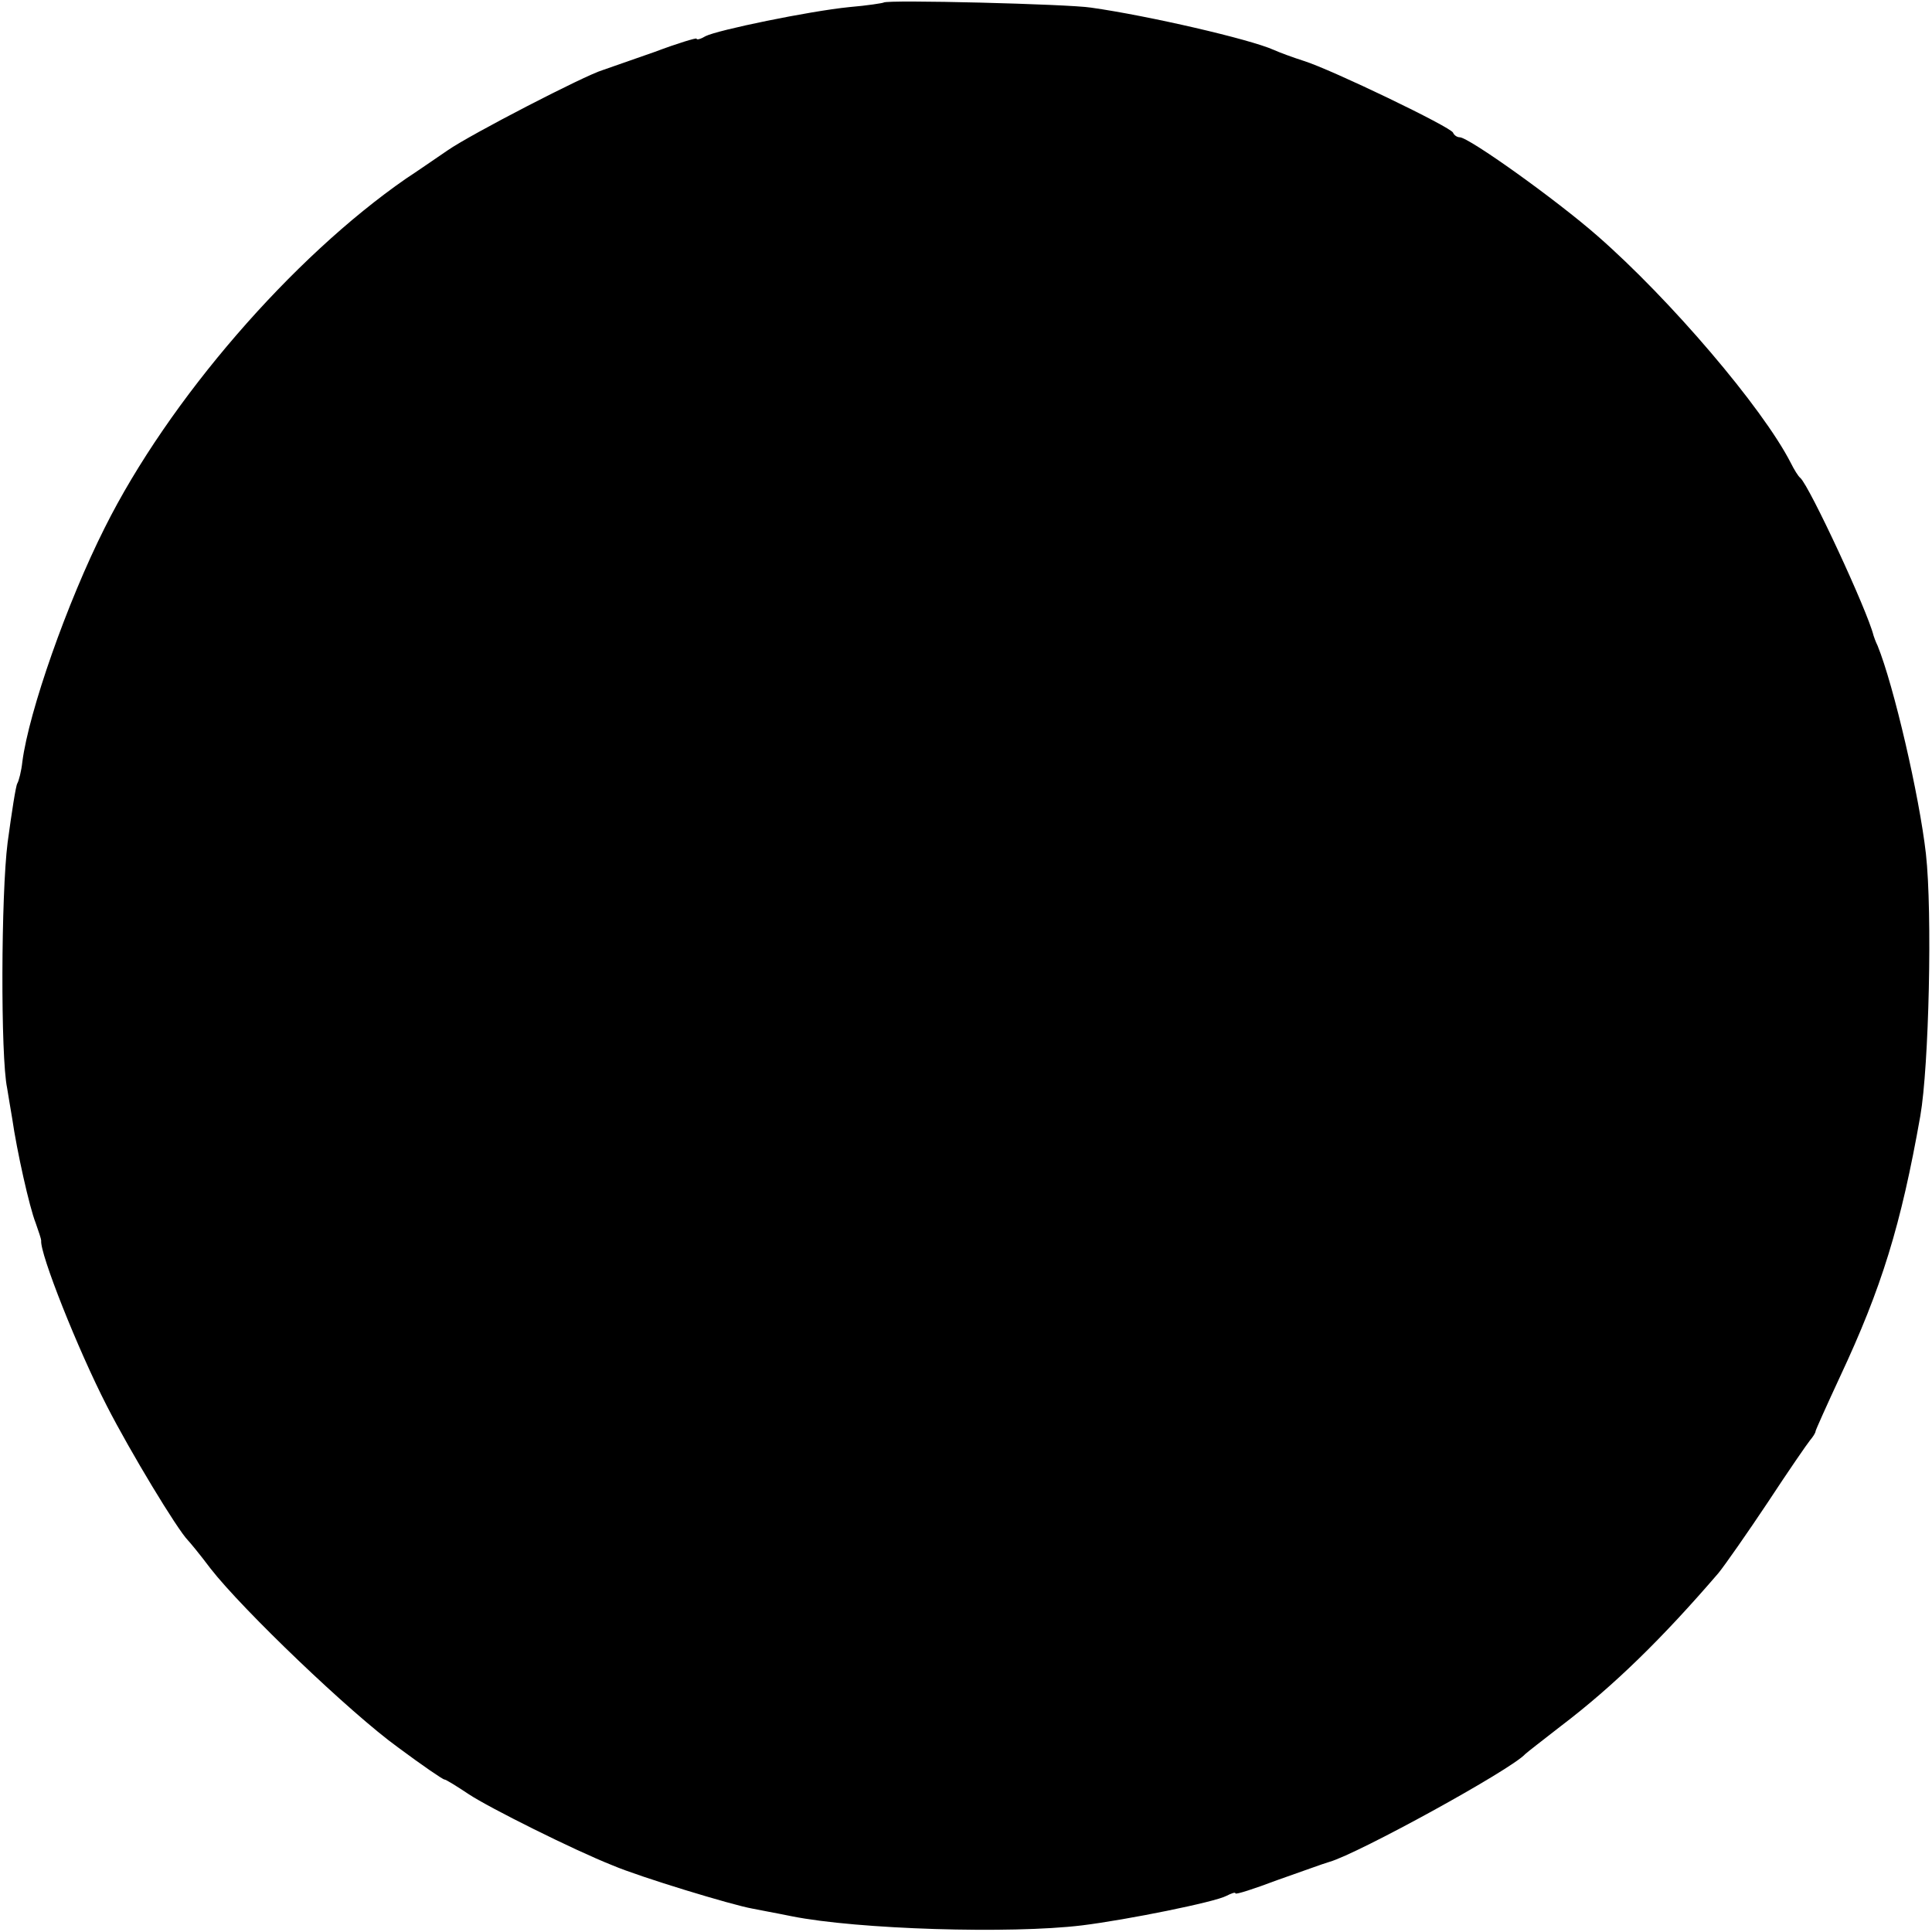 <?xml version="1.0" standalone="no"?>
<!DOCTYPE svg PUBLIC "-//W3C//DTD SVG 20010904//EN"
 "http://www.w3.org/TR/2001/REC-SVG-20010904/DTD/svg10.dtd">
<svg version="1.0" xmlns="http://www.w3.org/2000/svg"
 width="380pt" height="380pt" viewBox="0 0 380 380"
 preserveAspectRatio="xMidYMid meet">
<g transform="translate(0,380) scale(0.1,-0.1)"
fill="#000000" stroke="none">
<path d="M1738 3795 c-1 -1 -32 -6 -68 -9 -79 -8 -258 -45 -282 -57 -10 -6
-18 -8 -18 -5 0 2 -37 -9 -82 -26 -46 -16 -92 -32 -103 -36 -34 -10 -259 -126
-305 -158 -25 -17 -61 -42 -81 -55 -224 -155 -467 -435 -593 -687 -74 -147
-149 -361 -162 -460 -2 -19 -7 -38 -10 -43 -3 -5 -11 -57 -19 -116 -13 -102
-14 -422 -1 -483 2 -14 7 -41 10 -60 9 -63 34 -175 46 -205 6 -17 11 -32 11
-35 -3 -25 72 -214 129 -325 46 -90 139 -244 160 -265 3 -3 23 -27 44 -55 63
-81 276 -285 369 -352 47 -35 88 -63 91 -63 3 0 24 -13 48 -29 39 -26 207
-110 283 -140 54 -23 235 -78 275 -85 14 -3 48 -9 77 -15 130 -26 431 -35 571
-18 89 11 262 46 284 58 10 5 18 8 18 5 0 -3 37 9 82 26 46 16 92 33 103 36
56 16 357 181 385 212 3 3 34 27 70 55 104 79 200 173 310 301 13 16 57 79 97
139 40 61 78 116 83 122 6 7 11 15 11 18 0 2 22 51 48 107 82 175 120 298 158
513 17 97 24 400 11 516 -13 114 -63 330 -95 409 -4 8 -7 17 -8 20 -12 49
-126 294 -144 310 -4 3 -12 16 -19 30 -56 109 -237 321 -380 446 -81 71 -253
194 -271 194 -5 0 -11 4 -13 9 -4 11 -239 124 -293 141 -22 7 -49 17 -60 22
-47 21 -246 67 -359 83 -44 7 -402 16 -408 10z"/>
</g>
</svg>
